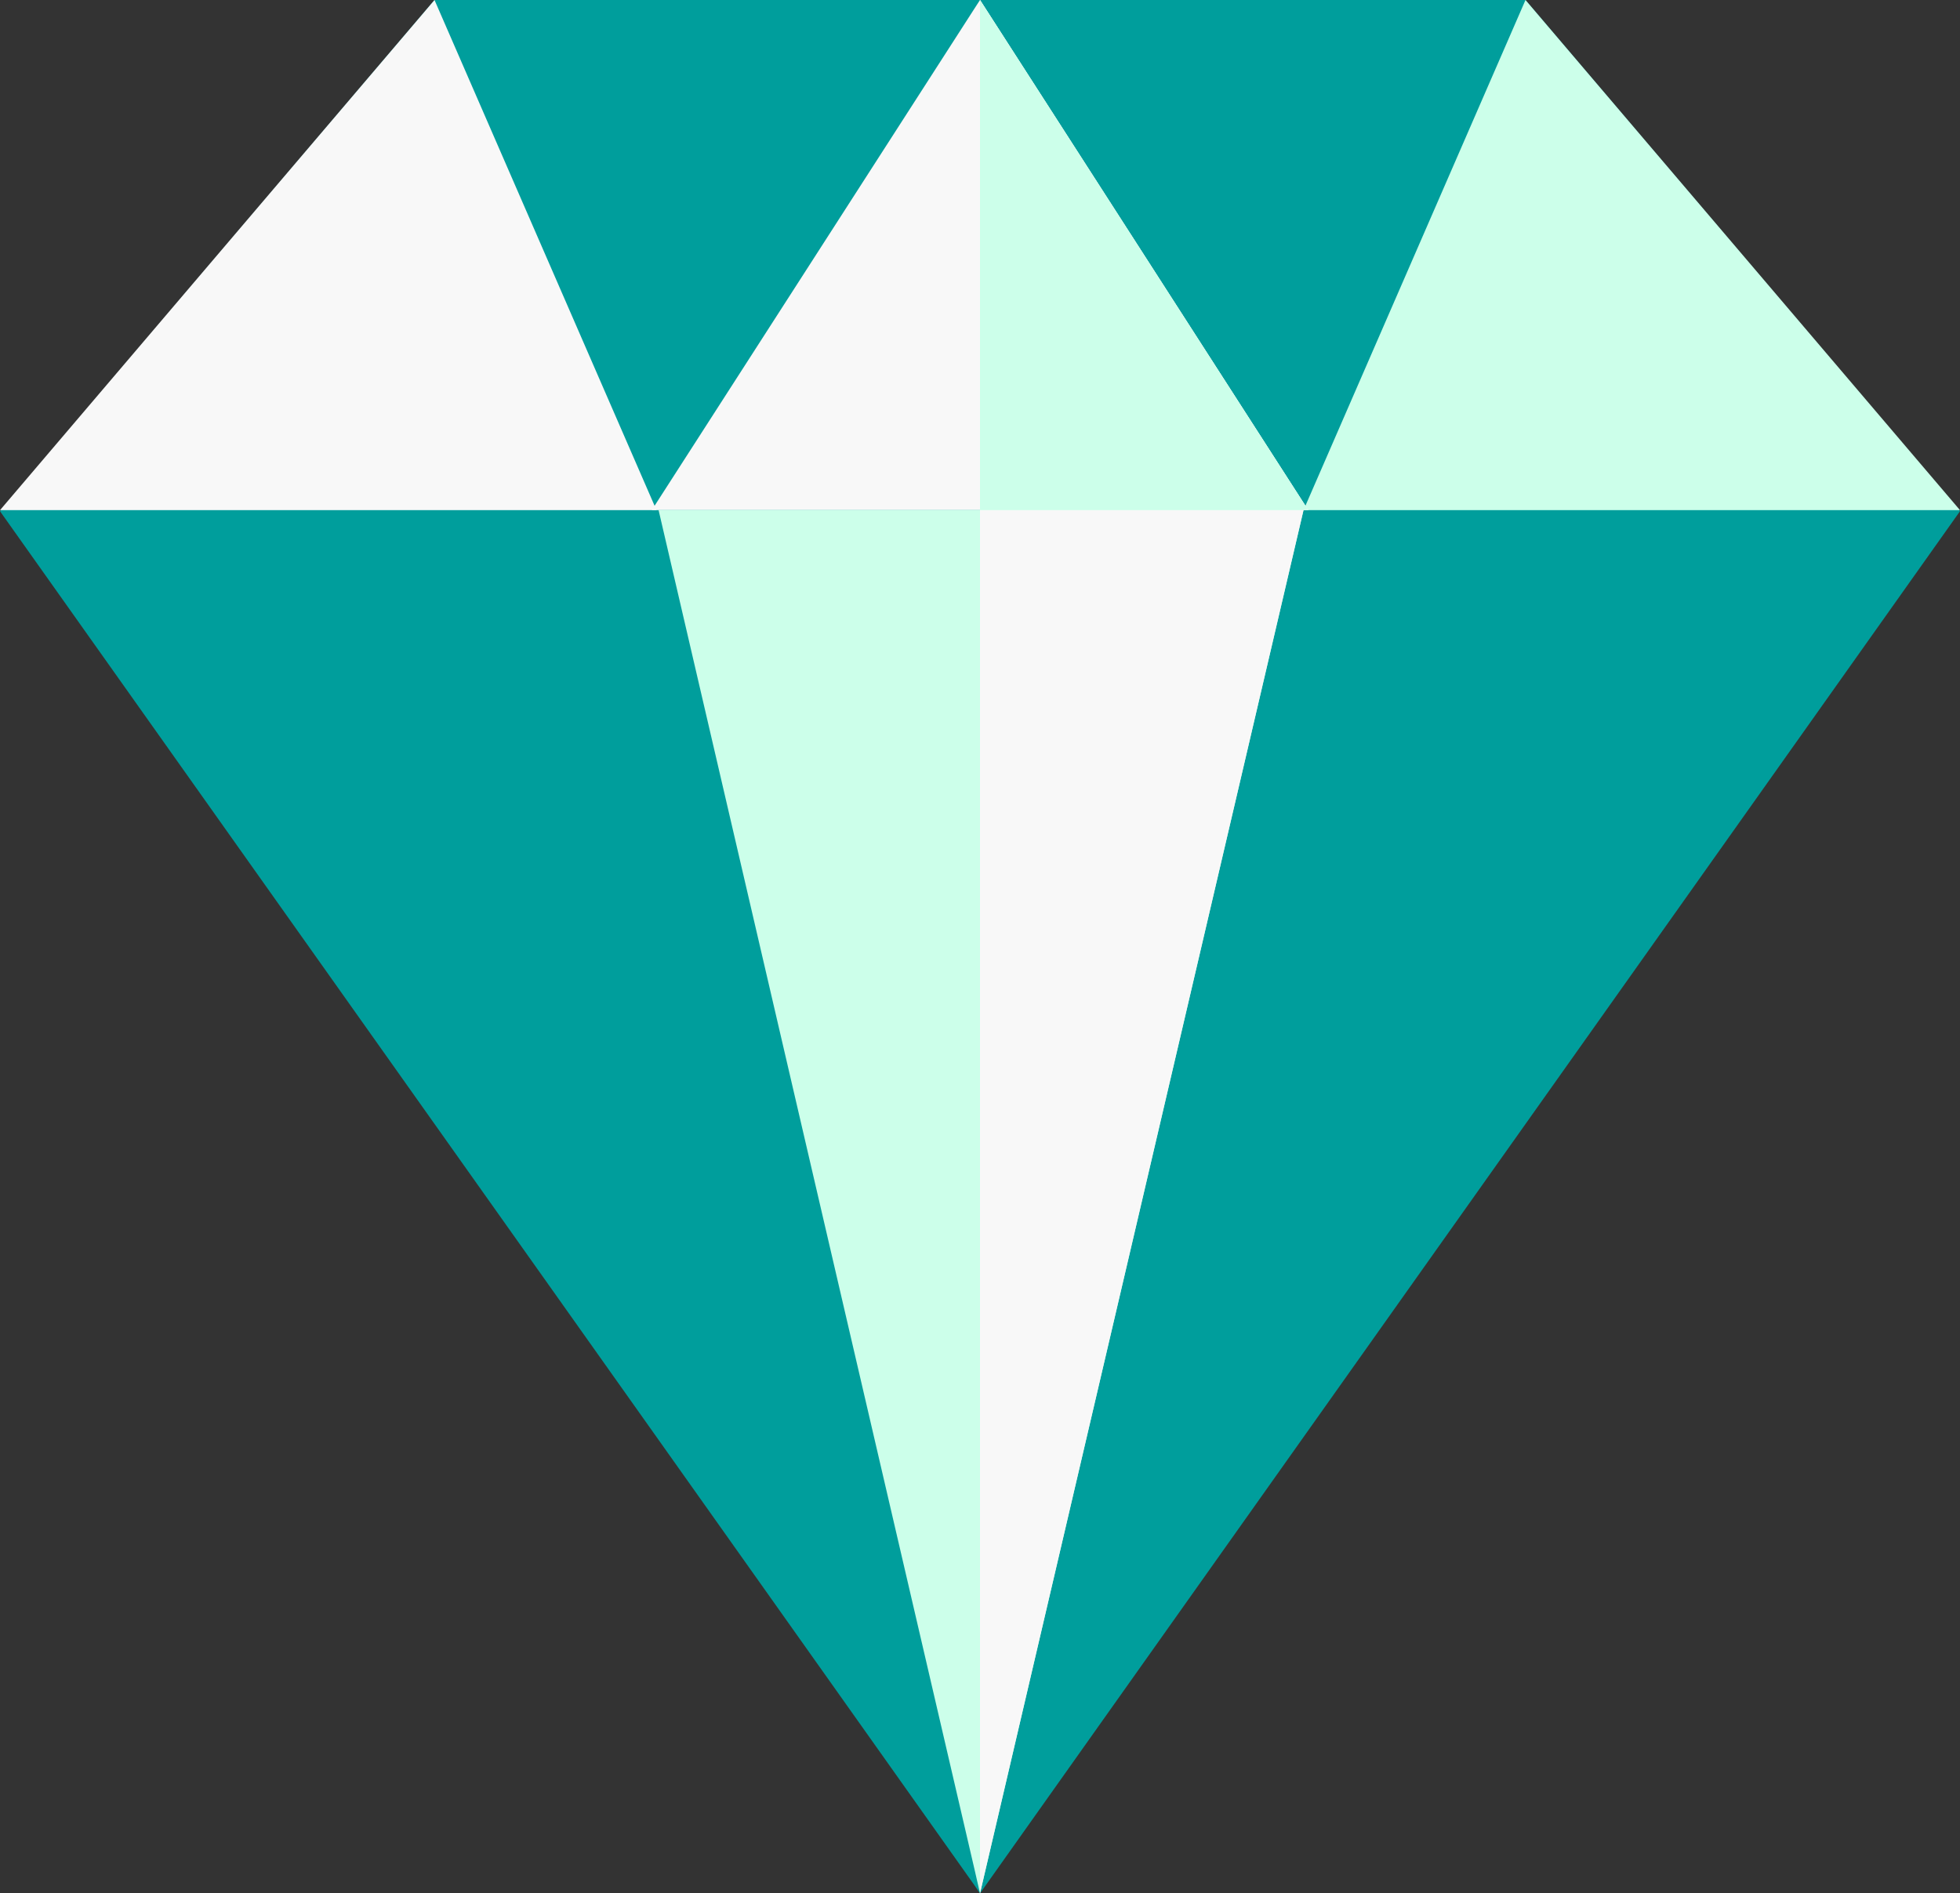 <svg xmlns="http://www.w3.org/2000/svg" viewBox="0 0 37.26 36"><rect x="0" y="0" width="37.26" height="36" fill="#333333" stroke="none"/><defs><style>.cls-1{fill:#009e9c;}.cls-2{fill:#f8f8f8;}.cls-3{fill:#ccffea;}</style></defs><title>Asset 30</title><g id="Layer_2" data-name="Layer 2"><g id="Layer_1-2" data-name="Layer 1"><path class="cls-1" d="M37.26,9.72,18.63,36l-.11-.16L0,9.72,8.26,0H29Z"/><path class="cls-2" d="M24.87,9.7H12.39L18.52.17,18.63,0Z"/><path class="cls-3" d="M29,0,24.78,9.7H37.26Z"/><path class="cls-2" d="M8.26,0l4.22,9.7H0Z"/><path class="cls-3" d="M24.78,9.7,18.63,36l-.11-.48-6-25.82Z"/><path class="cls-2" d="M24.87,9.7h-.09L18.63,36V0Z"/><path class="cls-3" d="M24.87,9.7H18.63V0Z"/></g></g></svg>